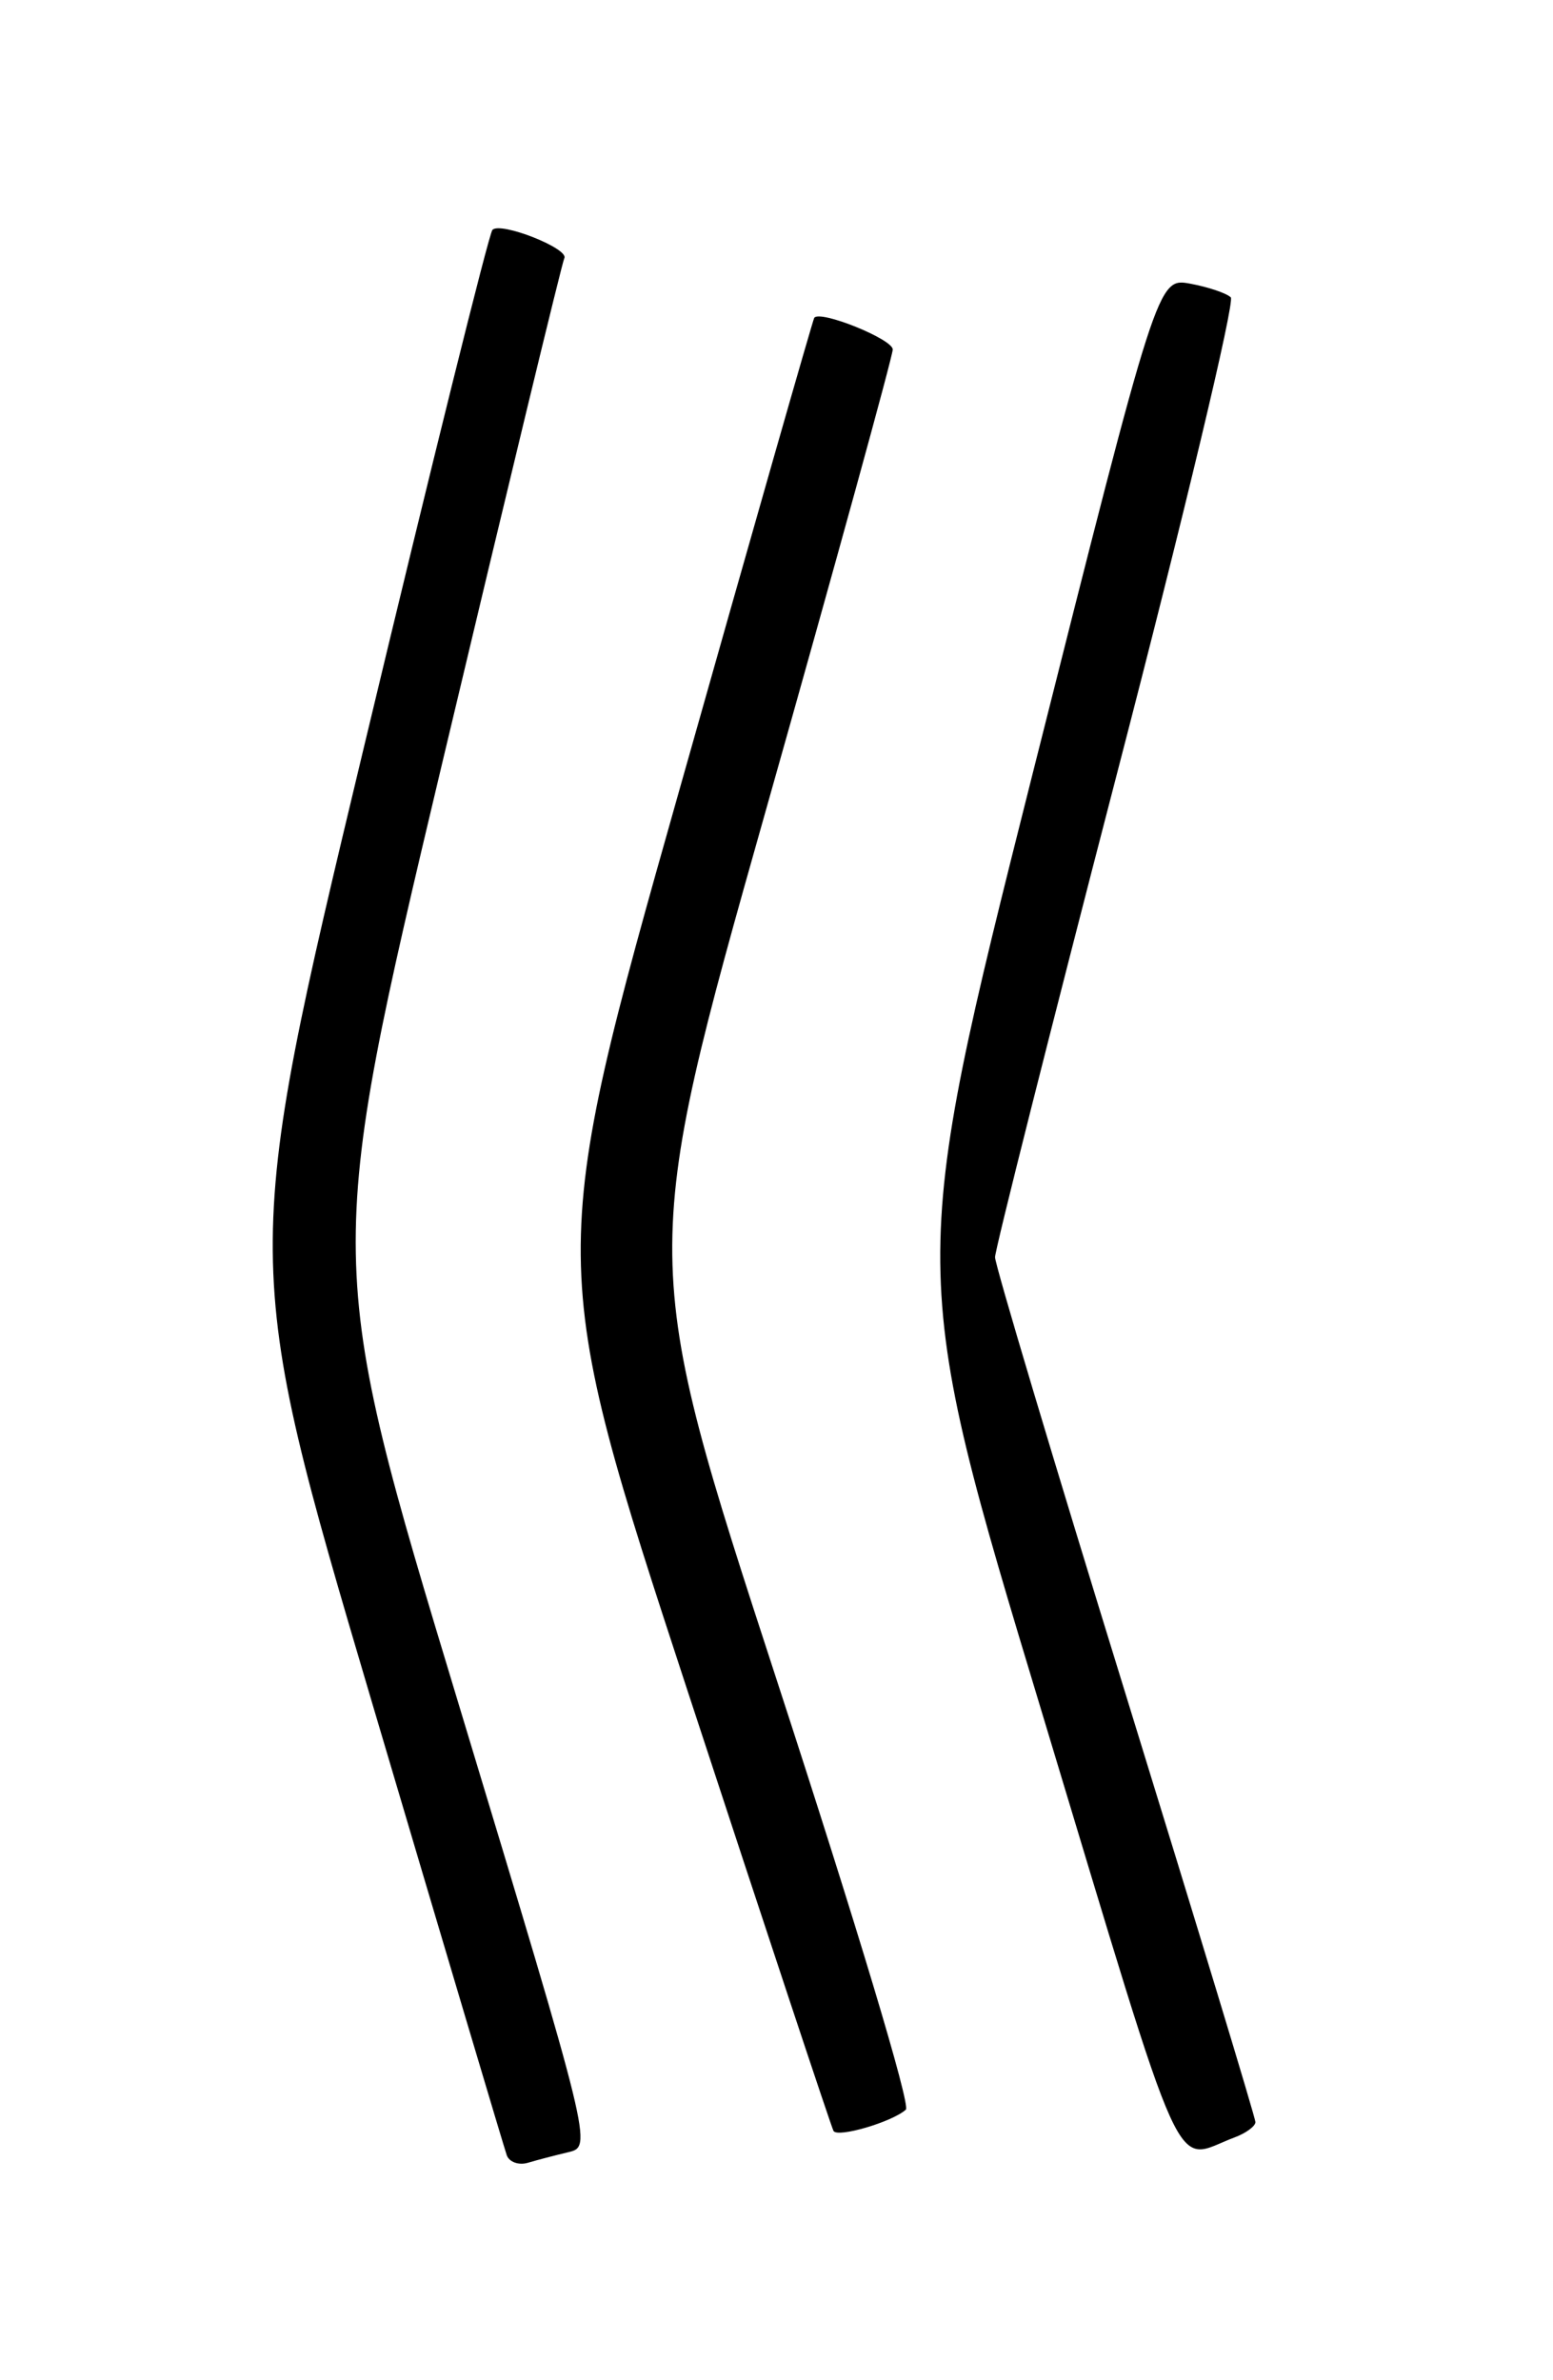 <?xml version="1.0" encoding="UTF-8" standalone="no"?>
<!DOCTYPE svg PUBLIC "-//W3C//DTD SVG 1.1//EN" "http://www.w3.org/Graphics/SVG/1.1/DTD/svg11.dtd" >
<svg xmlns="http://www.w3.org/2000/svg" xmlns:xlink="http://www.w3.org/1999/xlink" version="1.1" viewBox="0 0 167 256">
 <g >
 <path fill="currentColor"
d=" M 61.10 231.48 C 63.70 230.86 63.70 230.86 49.29 183.18 C 34.87 135.50 34.87 135.50 47.57 82.00 C 54.56 52.58 60.46 28.18 60.68 27.78 C 61.25 26.75 53.79 23.80 52.95 24.73 C 52.57 25.15 46.34 50.25 39.10 80.50 C 25.93 135.50 25.93 135.50 39.97 183.00 C 47.70 209.12 54.24 231.09 54.50 231.82 C 54.77 232.54 55.78 232.90 56.75 232.62 C 57.71 232.33 59.67 231.82 61.10 231.48 Z  M 132.75 229.89 C 133.99 229.43 135.00 228.68 135.00 228.24 C 135.00 227.79 128.70 207.02 121.00 182.07 C 113.30 157.13 107.00 136.04 107.00 135.22 C 107.00 134.40 112.90 111.02 120.10 83.26 C 127.31 55.51 132.82 32.43 132.35 31.98 C 131.88 31.53 129.92 30.87 127.99 30.51 C 124.48 29.87 124.48 29.87 111.05 83.18 C 97.63 136.50 97.63 136.50 112.06 184.24 C 127.84 236.47 126.01 232.41 132.75 229.89 Z  M 97.41 226.90 C 97.94 226.42 92.18 207.25 83.53 180.71 C 68.74 135.33 68.74 135.33 82.37 87.10 C 89.87 60.57 96.00 38.29 96.00 37.59 C 96.00 36.48 88.21 33.33 87.56 34.18 C 87.42 34.36 80.89 57.23 73.04 85.02 C 58.76 135.53 58.76 135.53 73.99 182.02 C 82.37 207.58 89.41 228.81 89.63 229.19 C 90.08 229.95 95.95 228.22 97.41 226.90 Z "/>
</g>
</svg>